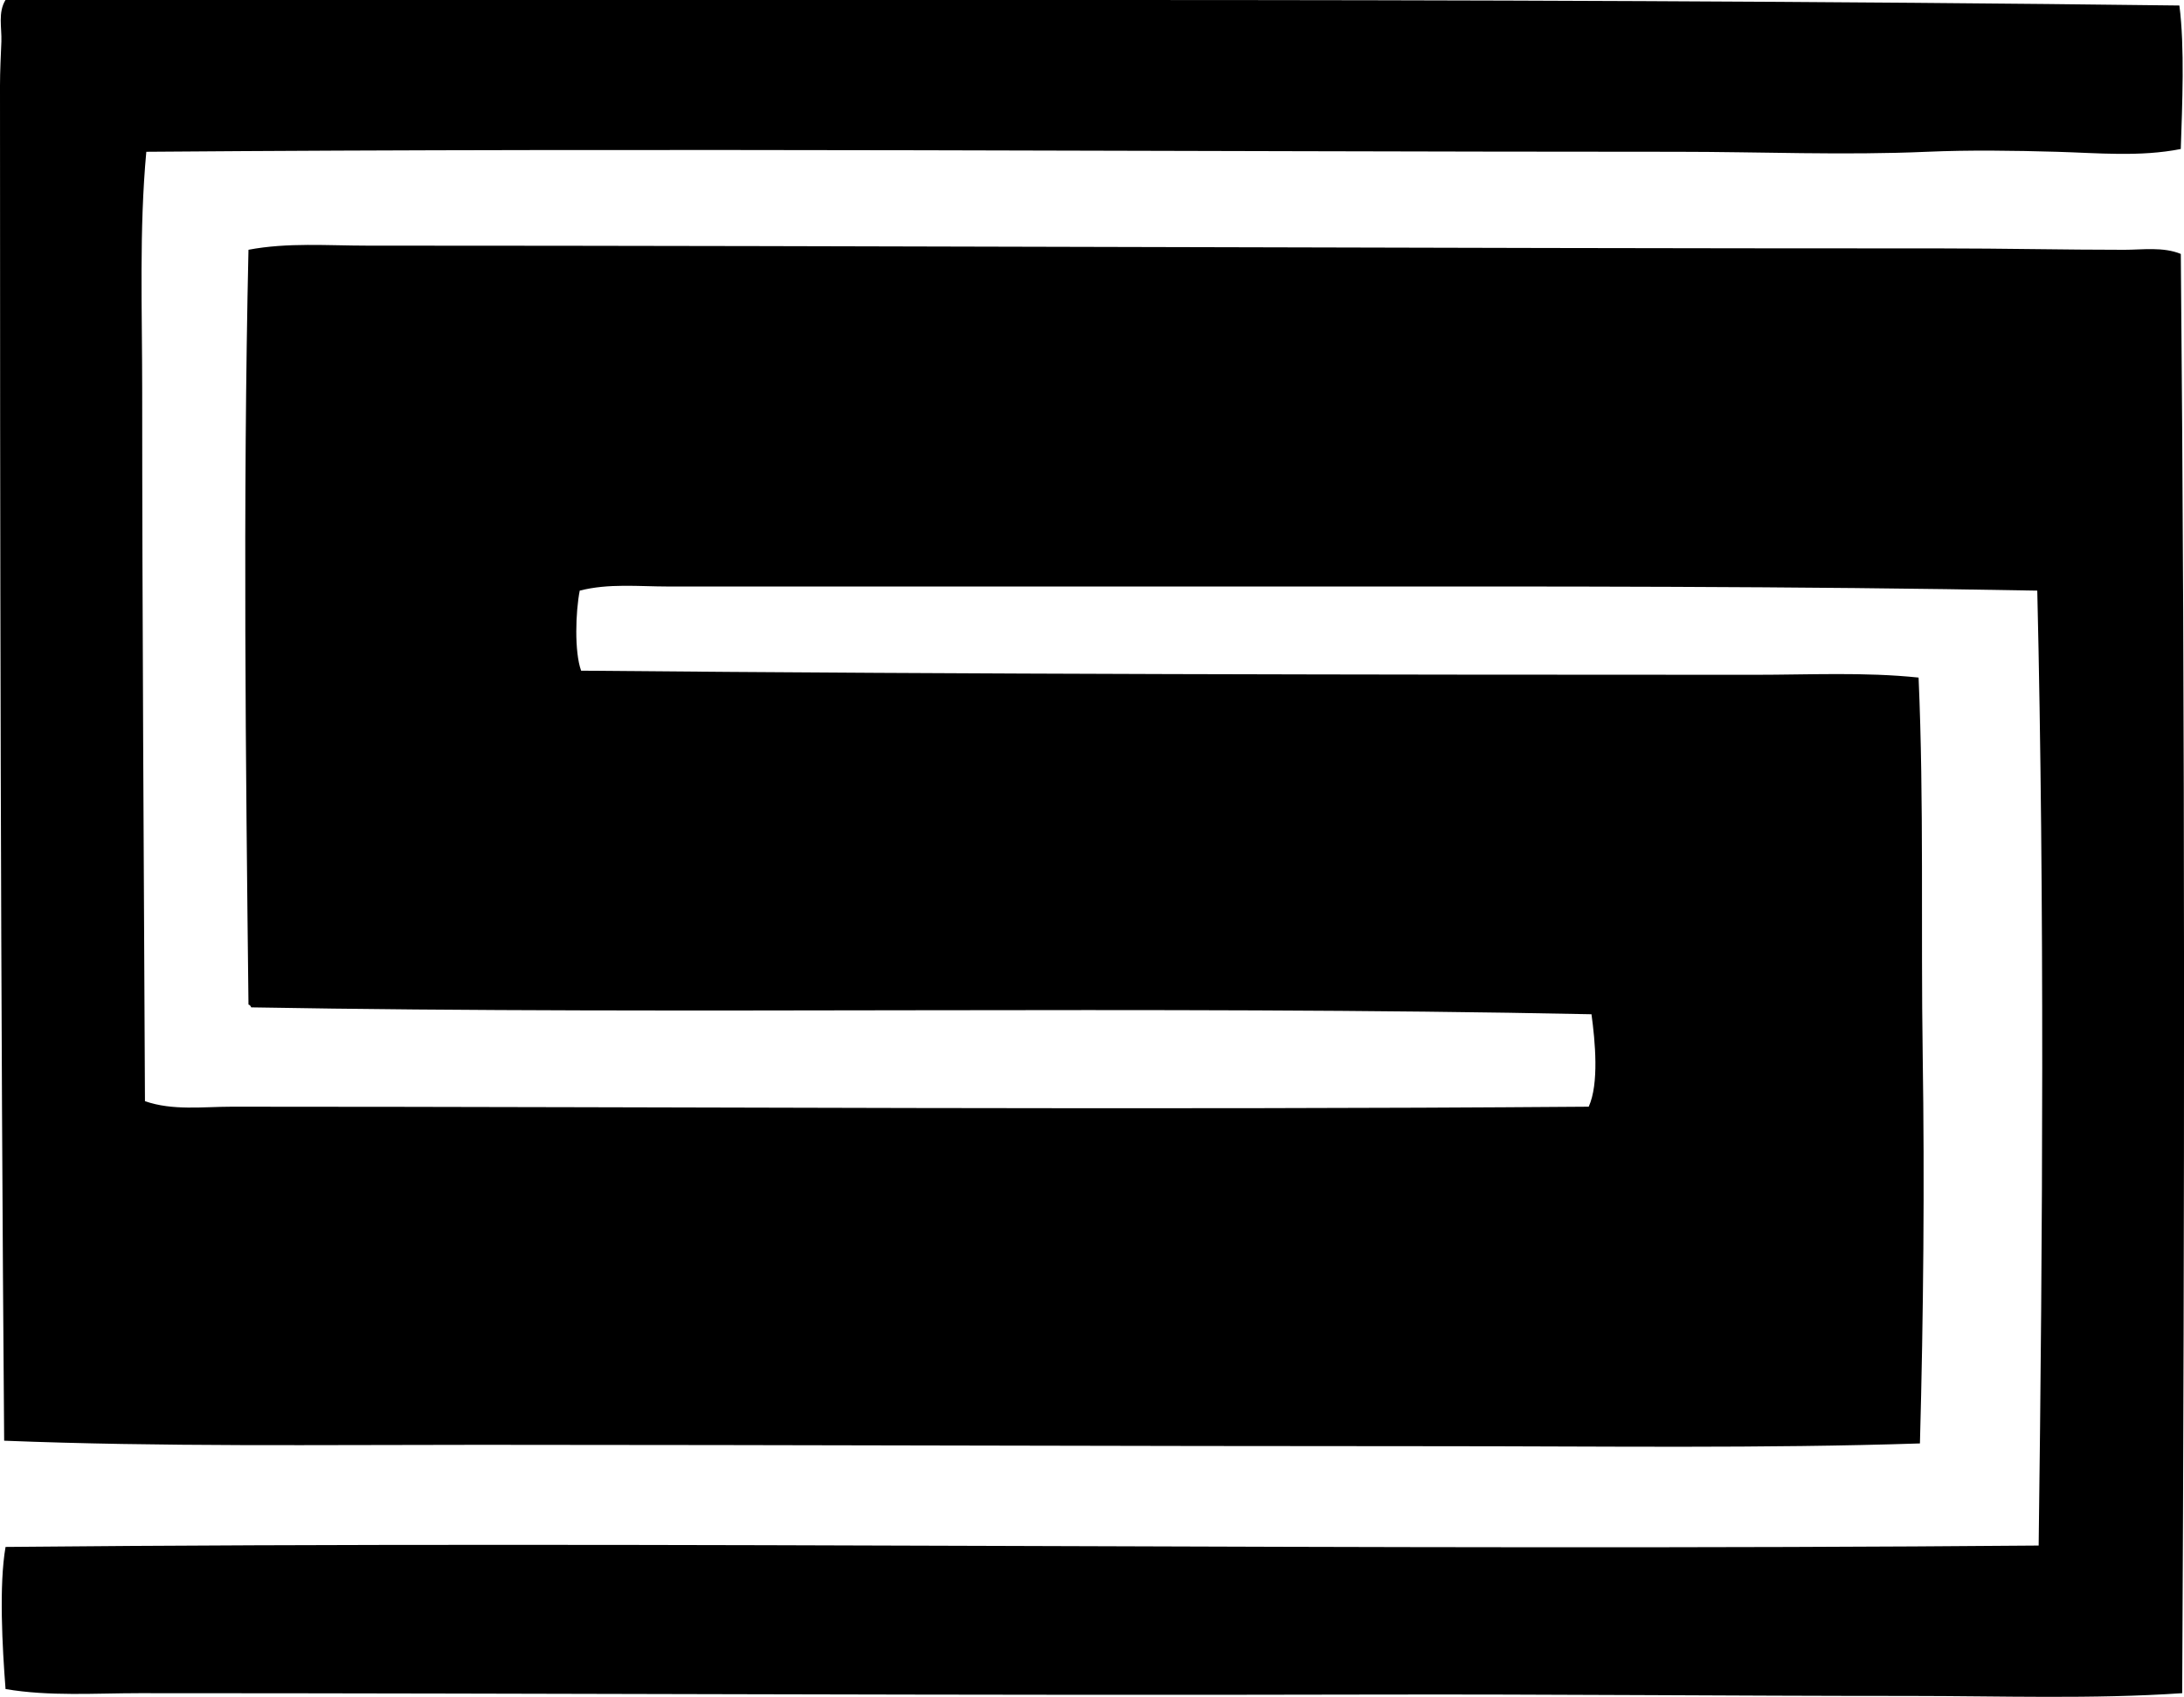 <?xml version="1.0" encoding="iso-8859-1"?>
<!-- Generator: Adobe Illustrator 19.2.0, SVG Export Plug-In . SVG Version: 6.00 Build 0)  -->
<svg version="1.1" xmlns="http://www.w3.org/2000/svg" xmlns:xlink="http://www.w3.org/1999/xlink" x="0px" y="0px"
	 viewBox="0 0 77.279 60.055" style="enable-background:new 0 0 77.279 60.055;" xml:space="preserve">
<g id="E_x5F_Schulz_x5F_and_x5F_Co">
	<path style="fill-rule:evenodd;clip-rule:evenodd;" d="M77.116,0.195c0.192,1.488,0.1,3.511,0.049,5.079
		C75.72,5.56,74.226,5.413,72.77,5.372c-1.522-0.043-3.073-0.066-4.591,0c-2.938,0.129-5.896,0-8.84,0
		c-17.646-0.001-35.992-0.143-54.162,0c-0.255,2.756-0.146,5.574-0.146,8.4c0,8.064,0.059,16.63,0.098,25.201
		c0.973,0.343,2.06,0.196,3.077,0.196c16.207,0.001,32.101,0.123,48.009,0c0.37-0.812,0.229-2.315,0.098-3.272
		c-15.63-0.323-32.067,0.027-47.424-0.244c-0.02-0.044-0.042-0.087-0.097-0.098c-0.095-8.372-0.201-17.79,0-26.715
		c1.385-0.262,2.803-0.146,4.2-0.146c18.357,0.001,37.032,0.099,55.725,0.098c2.157,0,4.324,0.049,6.447,0.049
		c0.643,0,1.372-0.112,2.002,0.146c0.152,16.626,0.135,34.124,0.049,50.939c-3.178,0.216-6.411,0.098-9.621,0.098
		c-6.463,0-12.724-0.065-19.047-0.049c-14.252,0.037-29.104-0.049-43.613-0.049c-1.569,0-3.184,0.118-4.738-0.146
		c-0.115-1.484-0.235-3.674,0-5.03c23.367-0.224,48.602,0.151,71.94-0.049c0.144-11.004,0.209-22.818-0.049-33.797
		c-8.61-0.161-17.214-0.148-25.689-0.146c-7.495,0.001-15.099-0.002-22.759,0c-1.049,0-2.107-0.116-3.126,0.146
		c-0.146,0.744-0.194,2.162,0.049,2.833c13.979,0.129,27.696,0.144,41.514,0.146c1.959,0,3.9-0.102,5.811,0.098
		c0.193,4.423,0.078,8.889,0.146,13.382c0.068,4.48,0.027,9.136-0.098,13.724c-5.567,0.182-11.25,0.098-16.947,0.098
		c-11.38,0-22.709-0.047-33.992-0.049c-5.664,0-11.321,0.074-16.849-0.146C0.022,35.606-0.001,18.549,0,3.028
		c0-0.522,0.029-1.041,0.049-1.563C0.066,0.988-0.077,0.444,0.194,0c12.688,0.001,26.187,0,38.632,0
		C51.809,0,64.651,0.041,77.116,0.195z"/>
</g>
<g id="Layer_1">
</g>
</svg>
